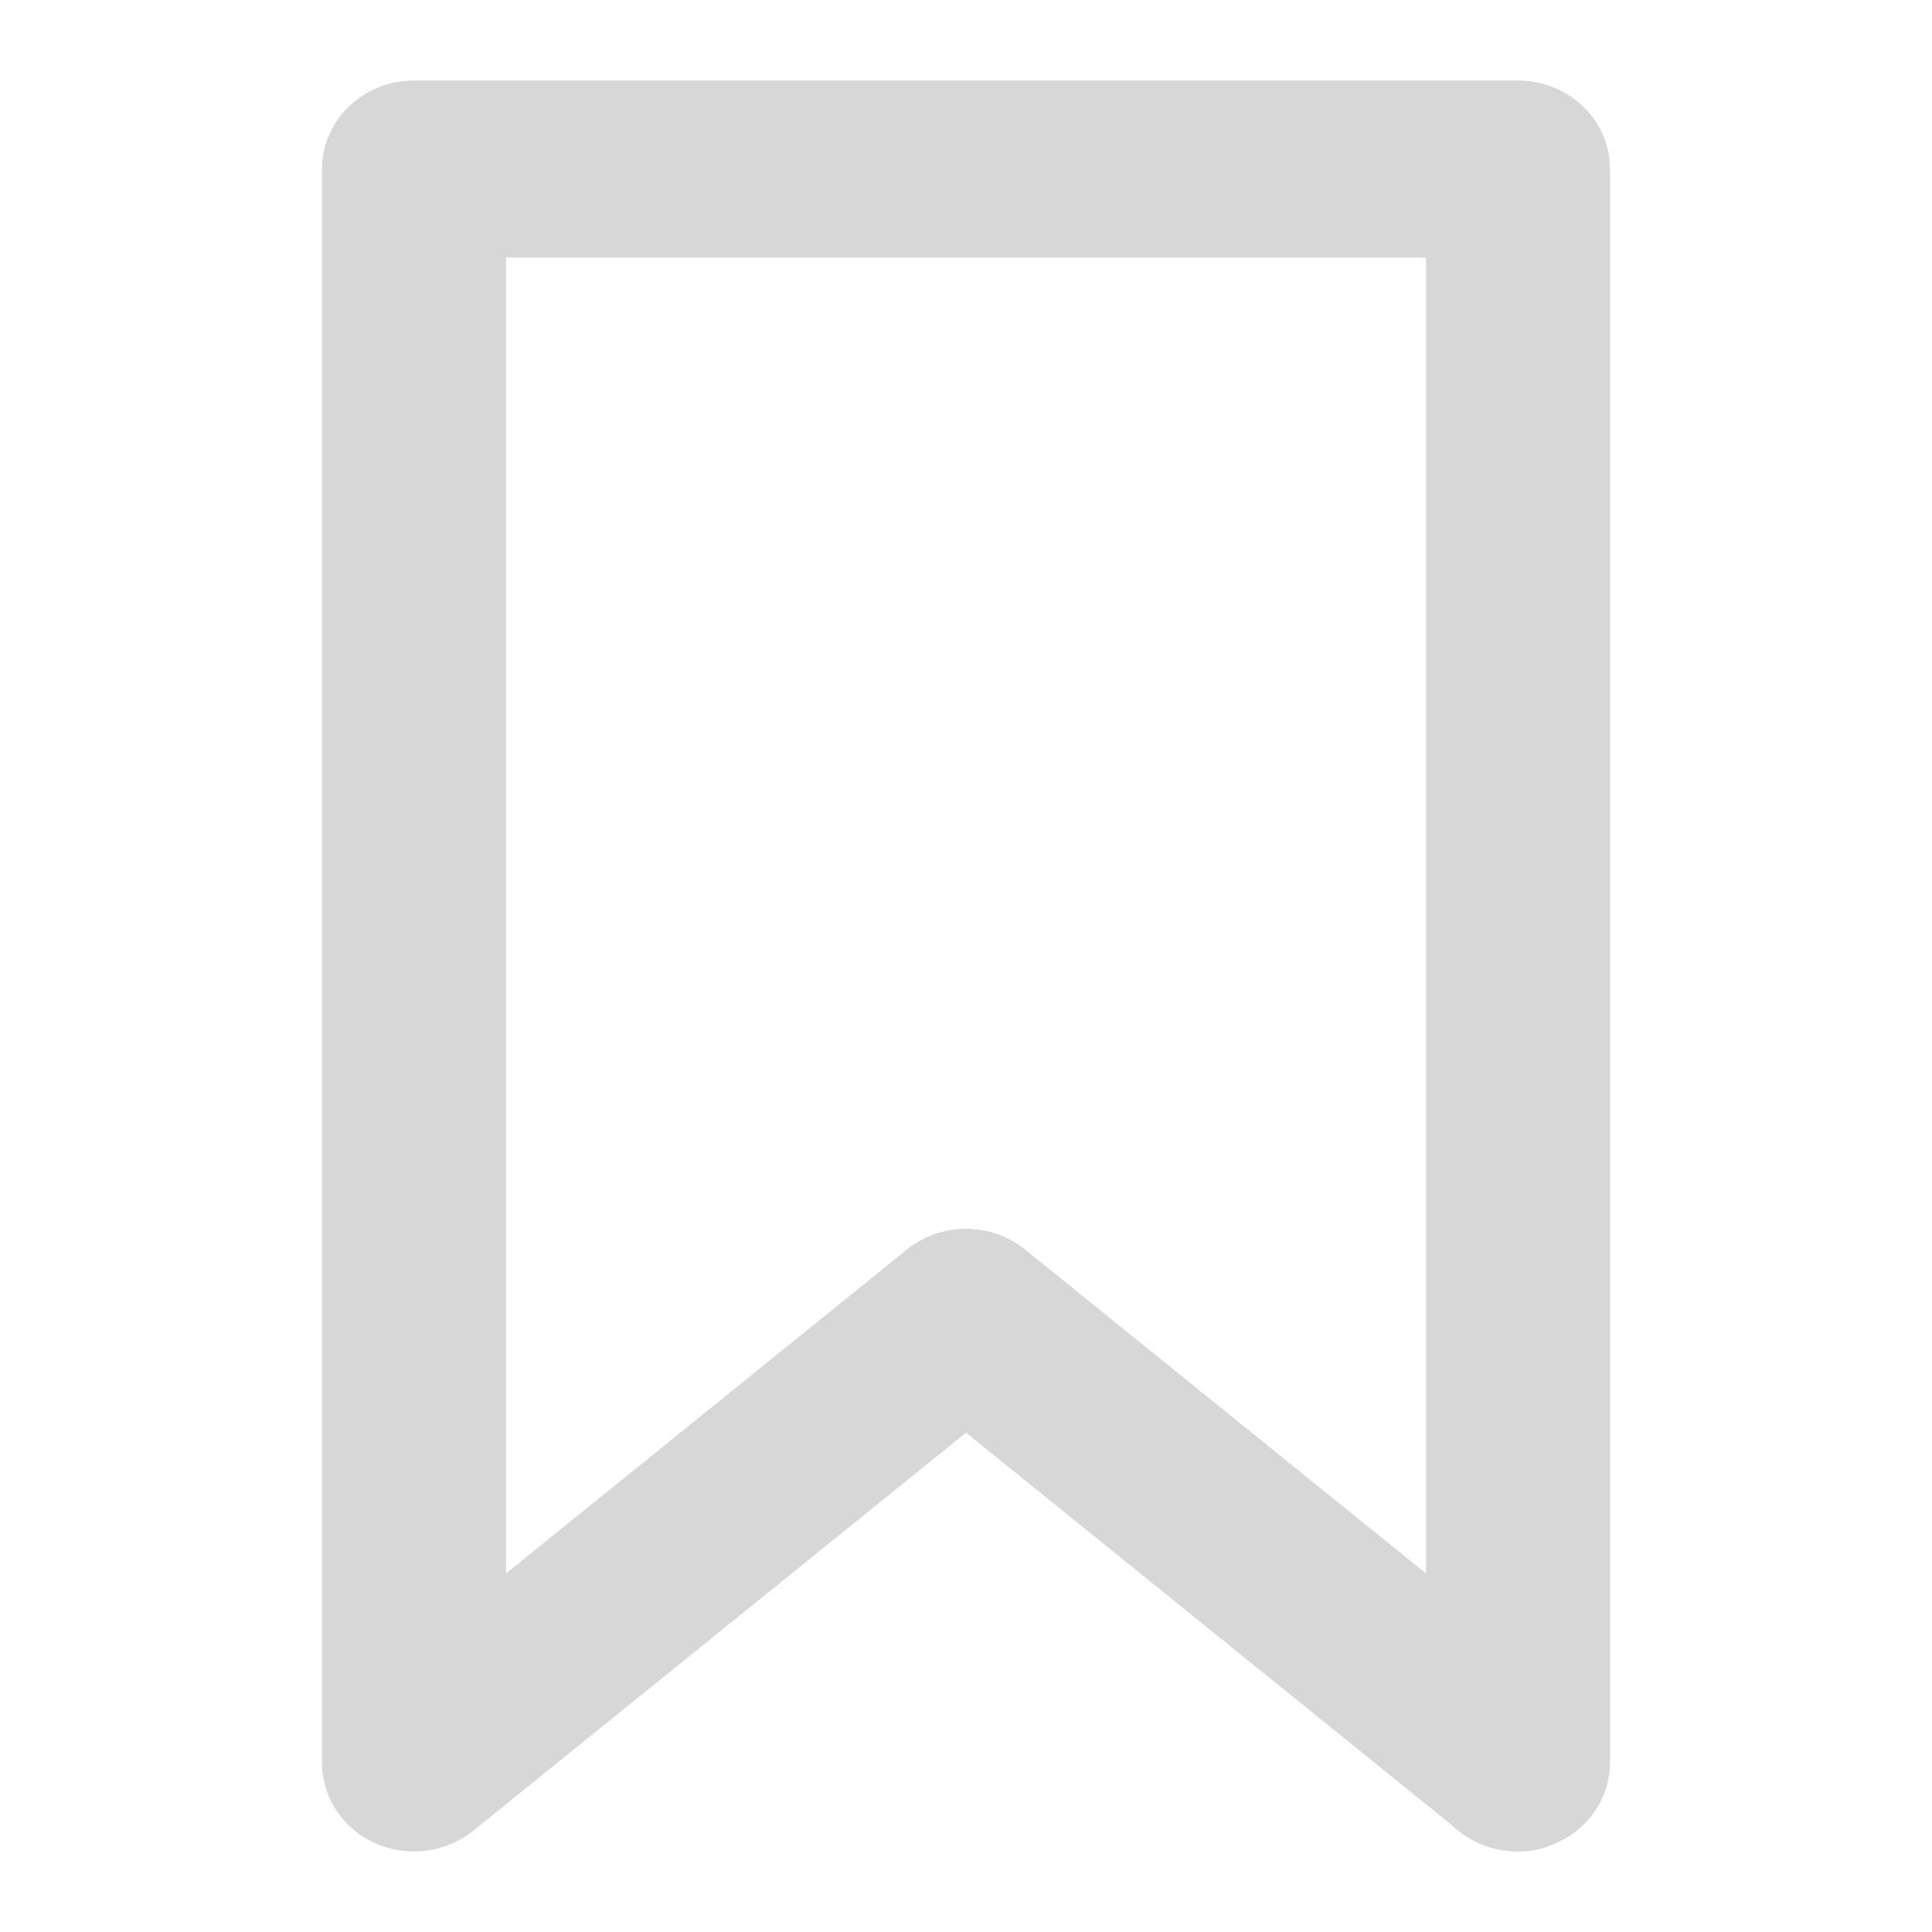 <svg width="24" height="24" viewBox="0 0 24 24" fill="none" xmlns="http://www.w3.org/2000/svg">
<path d="M18.857 1H5.143C4.84 1 4.549 1.116 4.335 1.322C4.12 1.528 4 1.808 4 2.1V21.9C4 22.11 4.063 22.316 4.18 22.493C4.298 22.67 4.466 22.811 4.665 22.899C4.863 22.987 5.084 23.018 5.3 22.989C5.516 22.96 5.72 22.872 5.886 22.736L12 17.797L18.046 22.681C18.152 22.783 18.279 22.863 18.418 22.918C18.558 22.973 18.707 23 18.857 23C19.007 23.003 19.156 22.973 19.291 22.912C19.5 22.829 19.679 22.689 19.805 22.509C19.931 22.329 19.999 22.117 20 21.9V2.1C20 1.808 19.88 1.528 19.665 1.322C19.451 1.116 19.16 1 18.857 1ZM17.714 19.546L12.731 15.52C12.526 15.355 12.267 15.265 12 15.265C11.733 15.265 11.474 15.355 11.269 15.52L6.286 19.546V3.2H17.714V19.546Z" fill="#D7D7D7"/>
</svg>
